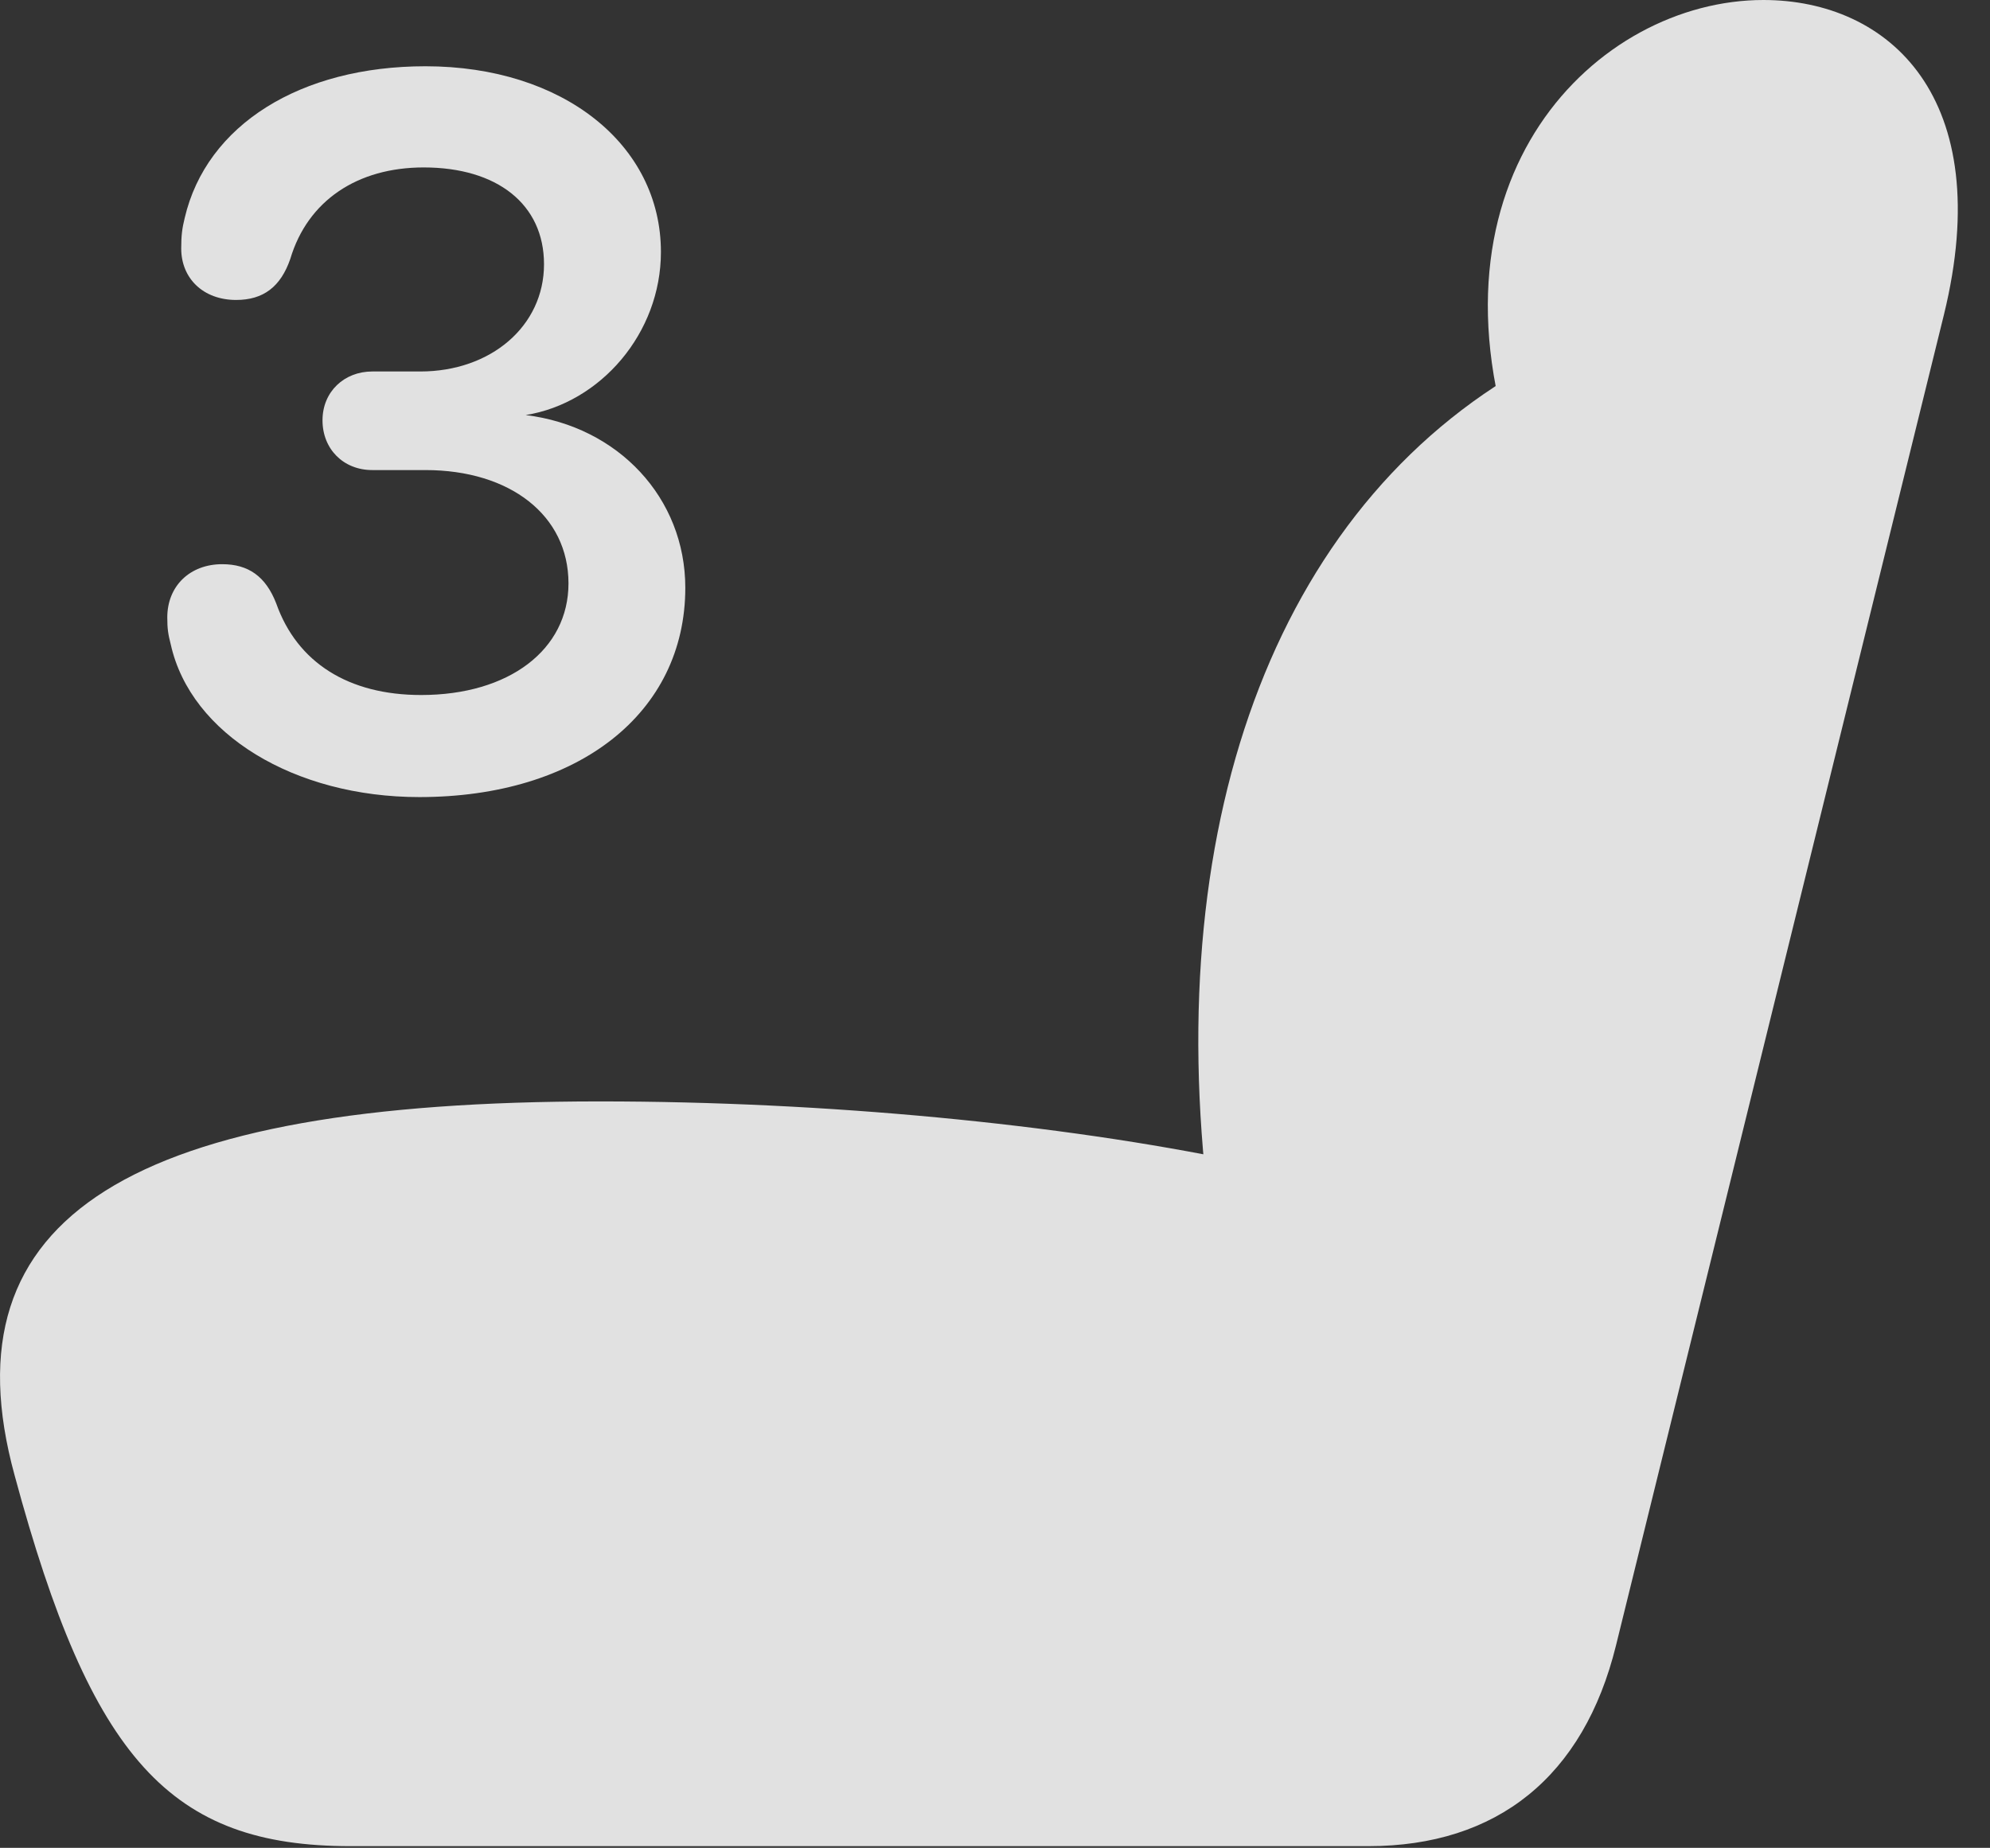 <?xml version="1.0" encoding="UTF-8"?>
<!--Generator: Apple Native CoreSVG 341-->
<!DOCTYPE svg
PUBLIC "-//W3C//DTD SVG 1.1//EN"
       "http://www.w3.org/Graphics/SVG/1.1/DTD/svg11.dtd">
<svg version="1.1" xmlns="http://www.w3.org/2000/svg" xmlns:xlink="http://www.w3.org/1999/xlink" viewBox="0 0 22.281 20.693">
 <rect x="0" y="0" width="22.281" height="20.693" fill="#333333" stroke="none"/>
 <g>
  <rect height="20.693" opacity="0" width="22.281" x="0" y="0"/>
  <path d="M0.164 16.523C1.023 19.707 1.912 20.674 3.924 20.674L15.32 20.674C16.765 20.674 17.732 19.893 18.093 18.428L21.765 3.525C22.361 1.094 21.15 0 19.744 0C17.879 0 15.847 1.992 16.99 5.215L17.273 4.014C14.334 5.557 12.996 9.131 13.533 13.496L13.884 13.008C11.873 12.588 9.246 12.334 6.716 12.334C1.492 12.334-0.637 13.604 0.164 16.523Z" fill="white" fill-opacity="0.85"/>
  <path d="M4.695 8.926C6.472 8.926 7.673 7.988 7.673 6.582C7.673 5.576 6.922 4.775 5.886 4.648L5.886 4.648C6.726 4.512 7.4 3.73 7.4 2.822C7.4 1.621 6.306 0.742 4.763 0.742C3.367 0.742 2.312 1.396 2.068 2.441C2.039 2.559 2.029 2.637 2.029 2.783C2.029 3.115 2.273 3.359 2.644 3.359C2.947 3.359 3.142 3.213 3.25 2.9C3.445 2.246 4.002 1.875 4.744 1.875C5.564 1.875 6.091 2.285 6.091 2.959C6.091 3.652 5.496 4.16 4.705 4.16L4.168 4.16C3.855 4.16 3.611 4.385 3.611 4.707C3.611 5.029 3.845 5.264 4.168 5.264L4.763 5.264C5.711 5.264 6.365 5.771 6.365 6.533C6.365 7.275 5.701 7.783 4.715 7.783C3.904 7.783 3.328 7.422 3.093 6.758C2.976 6.455 2.781 6.318 2.488 6.318C2.127 6.318 1.873 6.562 1.873 6.914C1.873 7.041 1.882 7.1 1.912 7.217C2.136 8.223 3.299 8.926 4.695 8.926Z" fill="white" fill-opacity="0.85"/>
 </g>
</svg>
